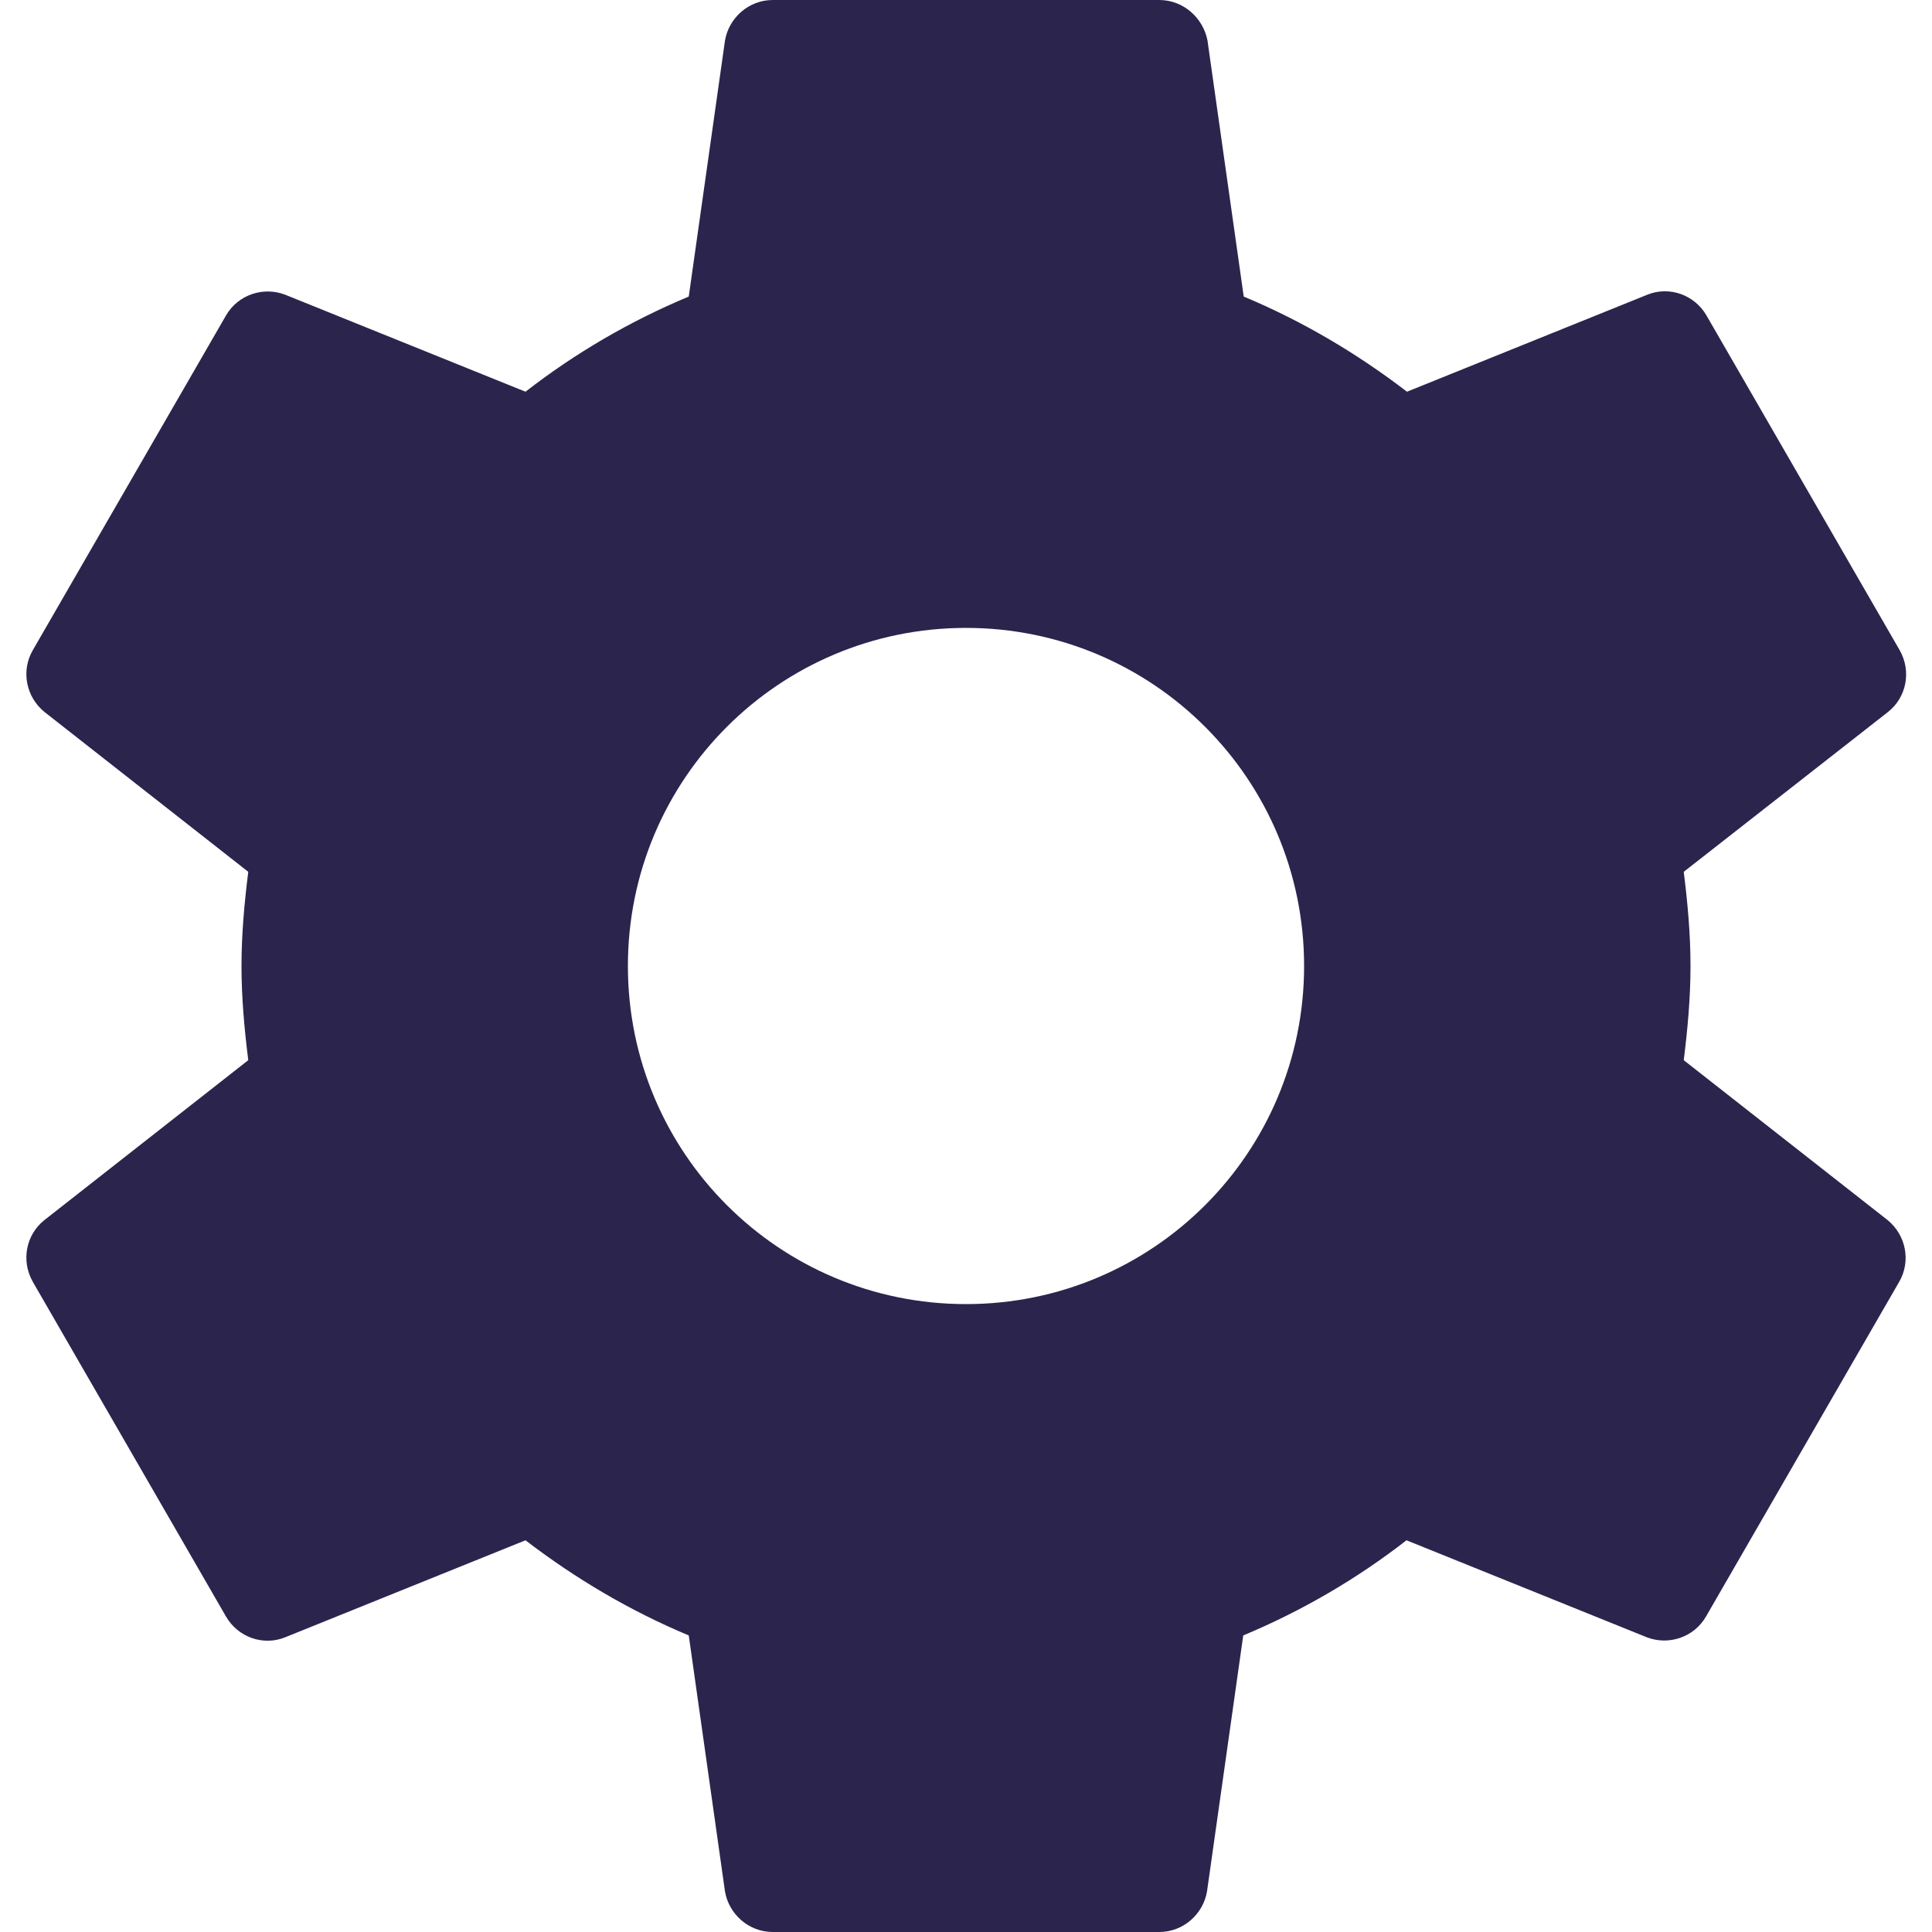 <svg width="40" height="40" viewBox="0 0 40 40" fill="none" xmlns="http://www.w3.org/2000/svg">
<path d="M34.86 21.95C34.94 21.31 35 20.66 35 20C35 19.34 34.94 18.69 34.86 18.05L39.09 14.74C39.47 14.44 39.58 13.9 39.33 13.46L35.33 6.53C35.08 6.1 34.56 5.92 34.11 6.1L29.13 8.11C28.1 7.32 26.97 6.65 25.75 6.14L25 0.84C24.91 0.37 24.5 0 24 0H16C15.5 0 15.09 0.37 15.01 0.84L14.26 6.14C13.04 6.65 11.91 7.31 10.88 8.11L5.9 6.1C5.45 5.93 4.93 6.1 4.68 6.53L0.68 13.46C0.43 13.89 0.54 14.43 0.92 14.74L5.14 18.05C5.06 18.69 5 19.34 5 20C5 20.66 5.06 21.31 5.14 21.95L0.92 25.26C0.54 25.56 0.43 26.1 0.68 26.54L4.68 33.47C4.93 33.9 5.45 34.08 5.9 33.9L10.88 31.89C11.91 32.68 13.04 33.35 14.26 33.86L15.01 39.16C15.09 39.63 15.5 40 16 40H24C24.5 40 24.91 39.63 24.99 39.16L25.74 33.86C26.96 33.35 28.09 32.69 29.12 31.89L34.1 33.9C34.55 34.07 35.07 33.9 35.32 33.47L39.32 26.54C39.57 26.11 39.46 25.57 39.08 25.26L34.86 21.95ZM20 27C16.13 27 13 23.87 13 20C13 16.13 16.13 13 20 13C23.87 13 27 16.13 27 20C27 23.87 23.87 27 20 27Z" fill="#2B244D"/>
</svg>
